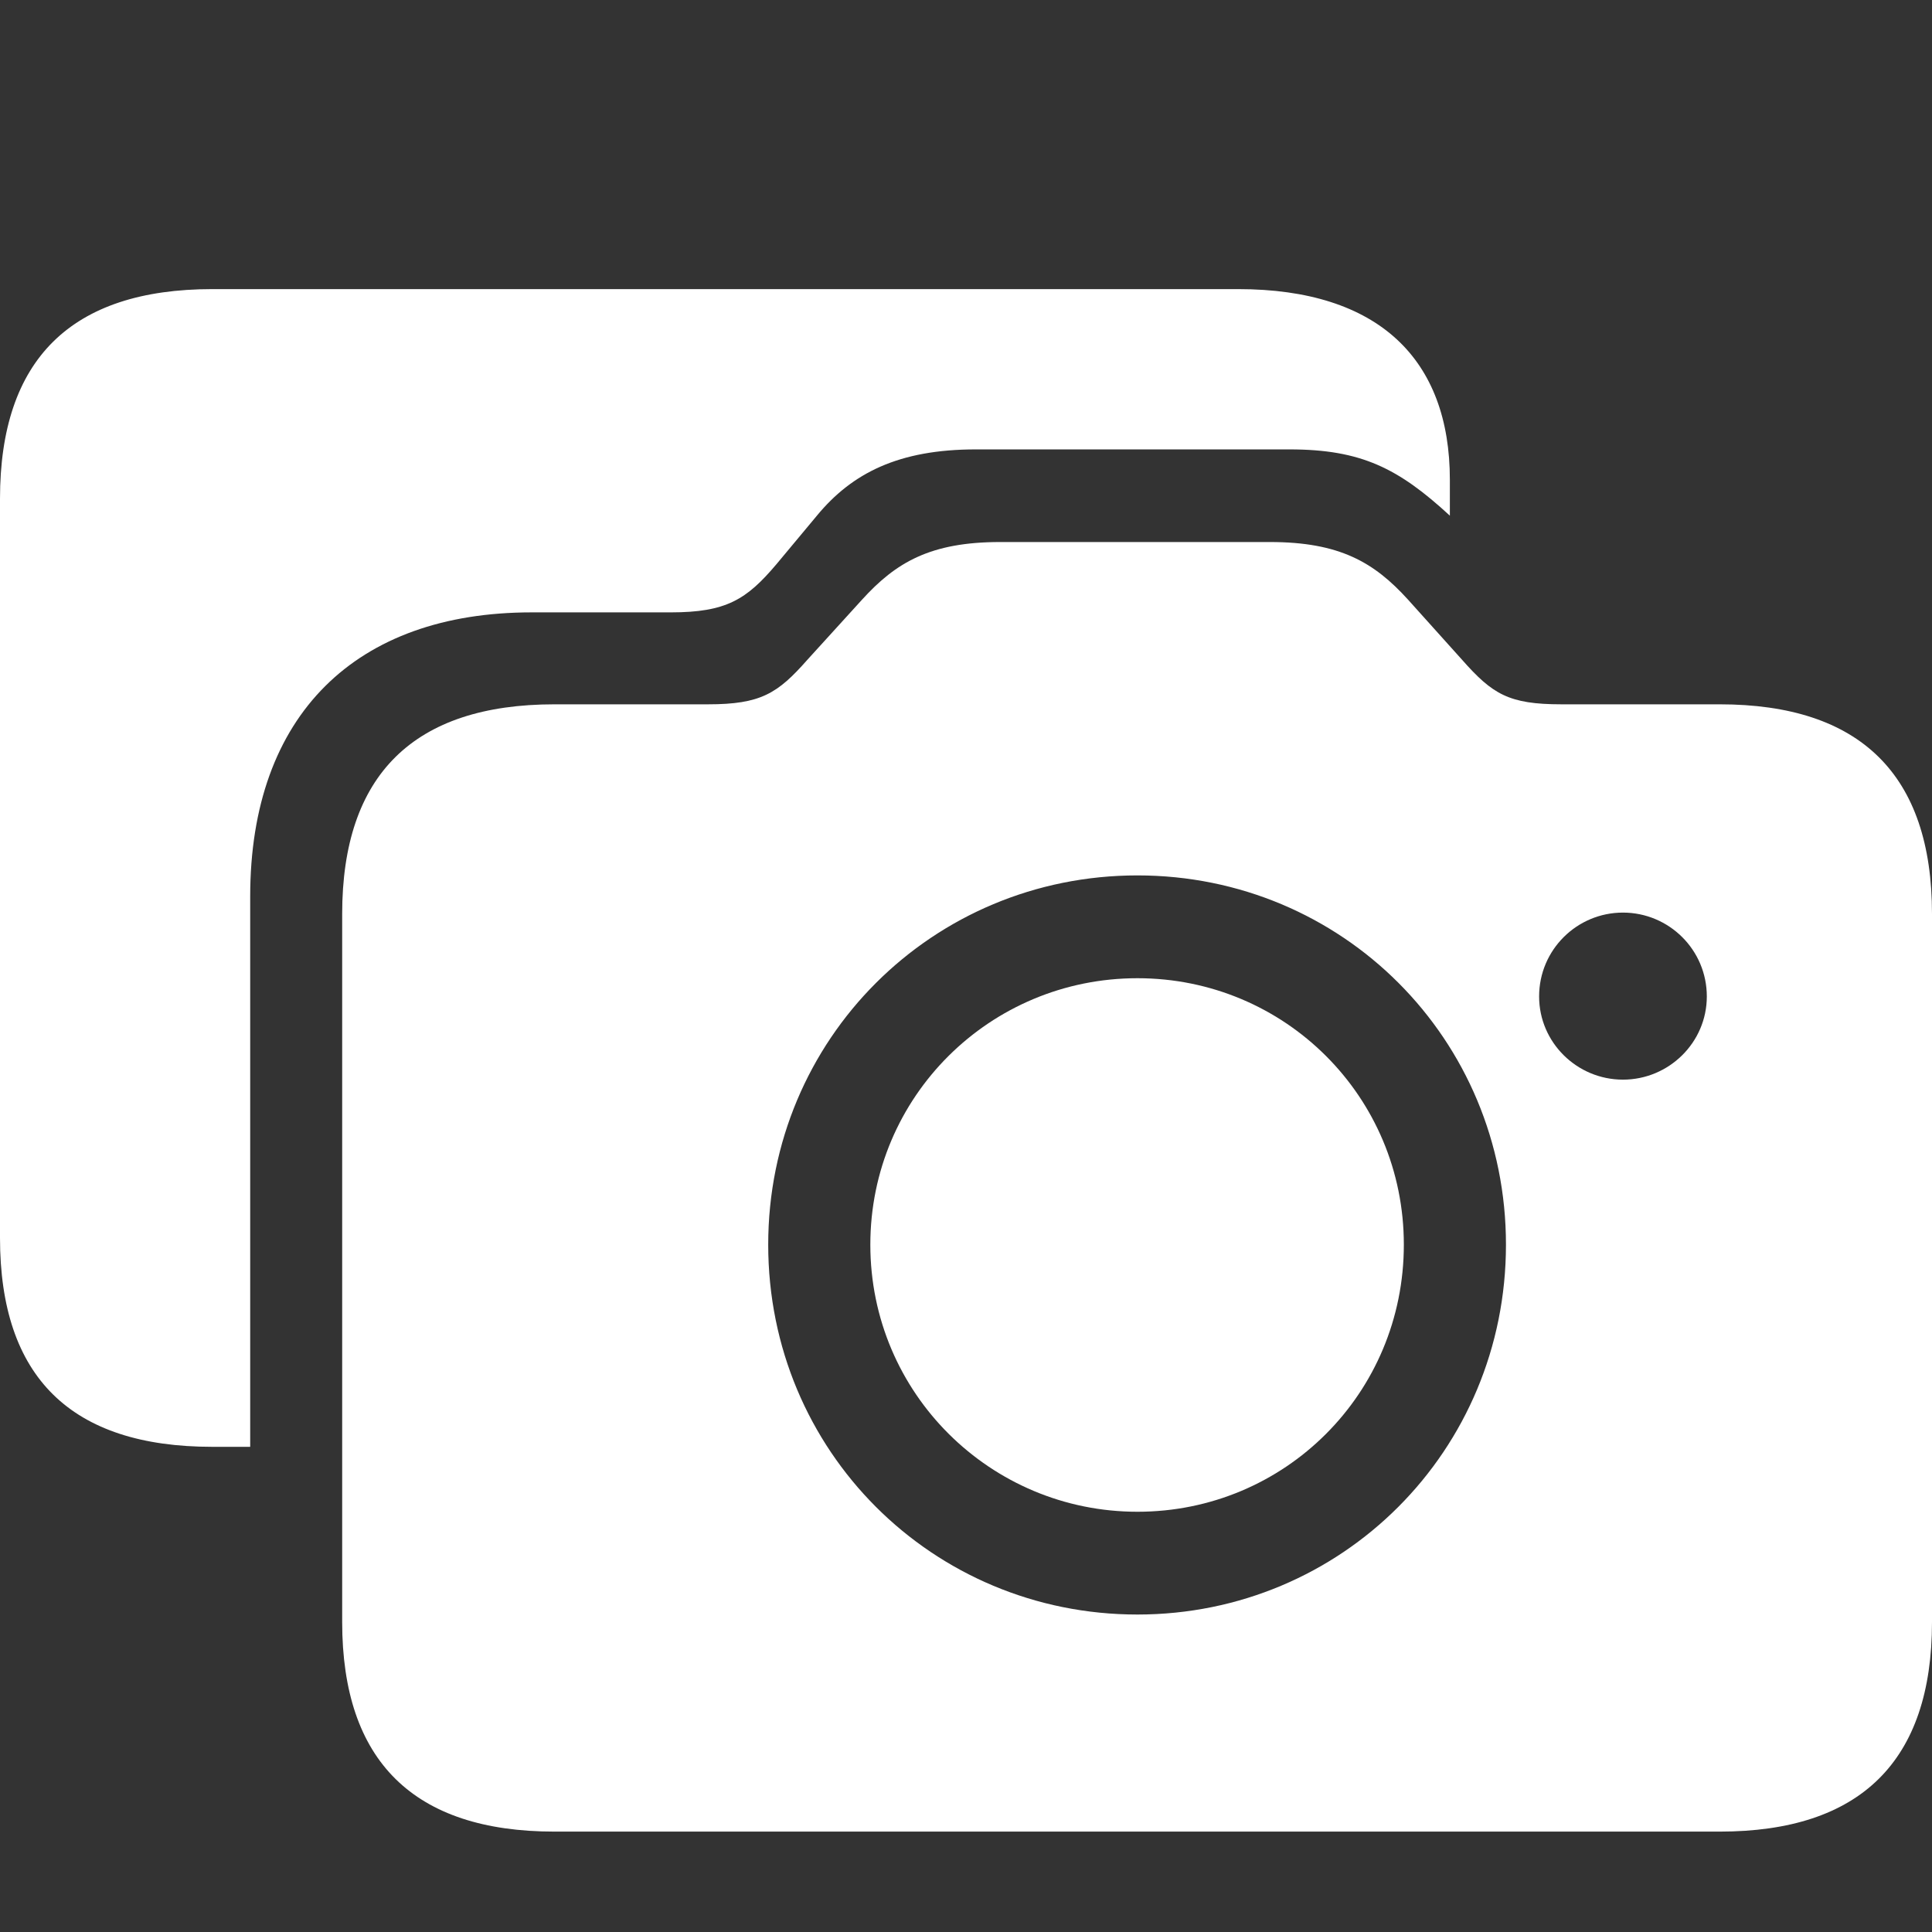 <?xml version="1.0" encoding="utf-8"?><!-- Uploaded to: SVG Repo, www.svgrepo.com, Generator: SVG Repo Mixer Tools -->
<svg fill="#fff" width="800px" height="800px" viewBox="0 0 56 56" xmlns="http://www.w3.org/2000/svg"><rect x="0" y="0" width="56" height="56" fill="#333333" stroke="none"/><path d="M 0 35.88 C 0 39.918 2.058 41.937 6.155 41.937 L 7.252 41.937 L 7.252 25.982 C 7.252 20.709 10.33 17.75 15.406 17.75 L 19.444 17.75 C 21.052 17.75 21.64 17.377 22.502 16.358 L 23.678 14.947 C 24.697 13.712 26.05 13.026 28.284 13.026 L 37.379 13.026 C 39.457 13.026 40.535 13.575 42.025 14.947 L 42.025 13.908 C 42.025 10.419 39.967 8.38 35.889 8.38 L 6.155 8.38 C 2.058 8.38 0 10.419 0 14.457 Z M 16.073 53.09 L 49.845 53.09 C 53.922 53.09 56 51.052 56 47.014 L 56 26.492 C 56 22.454 53.922 20.415 49.845 20.415 L 45.259 20.415 C 43.73 20.415 43.26 20.121 42.377 19.122 L 40.809 17.377 C 39.829 16.299 38.83 15.711 36.81 15.711 L 28.99 15.711 C 26.971 15.711 25.971 16.299 24.991 17.377 L 23.404 19.122 C 22.541 20.102 22.051 20.415 20.522 20.415 L 16.073 20.415 C 11.996 20.415 9.918 22.454 9.918 26.492 L 9.918 47.014 C 9.918 51.052 11.996 53.09 16.073 53.09 Z M 32.969 46.798 C 27.03 46.798 22.267 42.055 22.267 36.077 C 22.267 30.118 27.03 25.374 32.969 25.374 C 38.908 25.374 43.651 30.118 43.651 36.077 C 43.651 42.055 38.888 46.798 32.969 46.798 Z M 47.042 31.294 C 45.709 31.294 44.612 30.216 44.612 28.883 C 44.612 27.53 45.709 26.452 47.042 26.452 C 48.375 26.452 49.473 27.53 49.473 28.883 C 49.473 30.216 48.375 31.294 47.042 31.294 Z M 32.969 43.819 C 37.242 43.819 40.691 40.389 40.691 36.077 C 40.691 31.784 37.242 28.354 32.969 28.354 C 28.696 28.354 25.227 31.784 25.227 36.077 C 25.227 40.389 28.715 43.819 32.969 43.819 Z"/></svg>